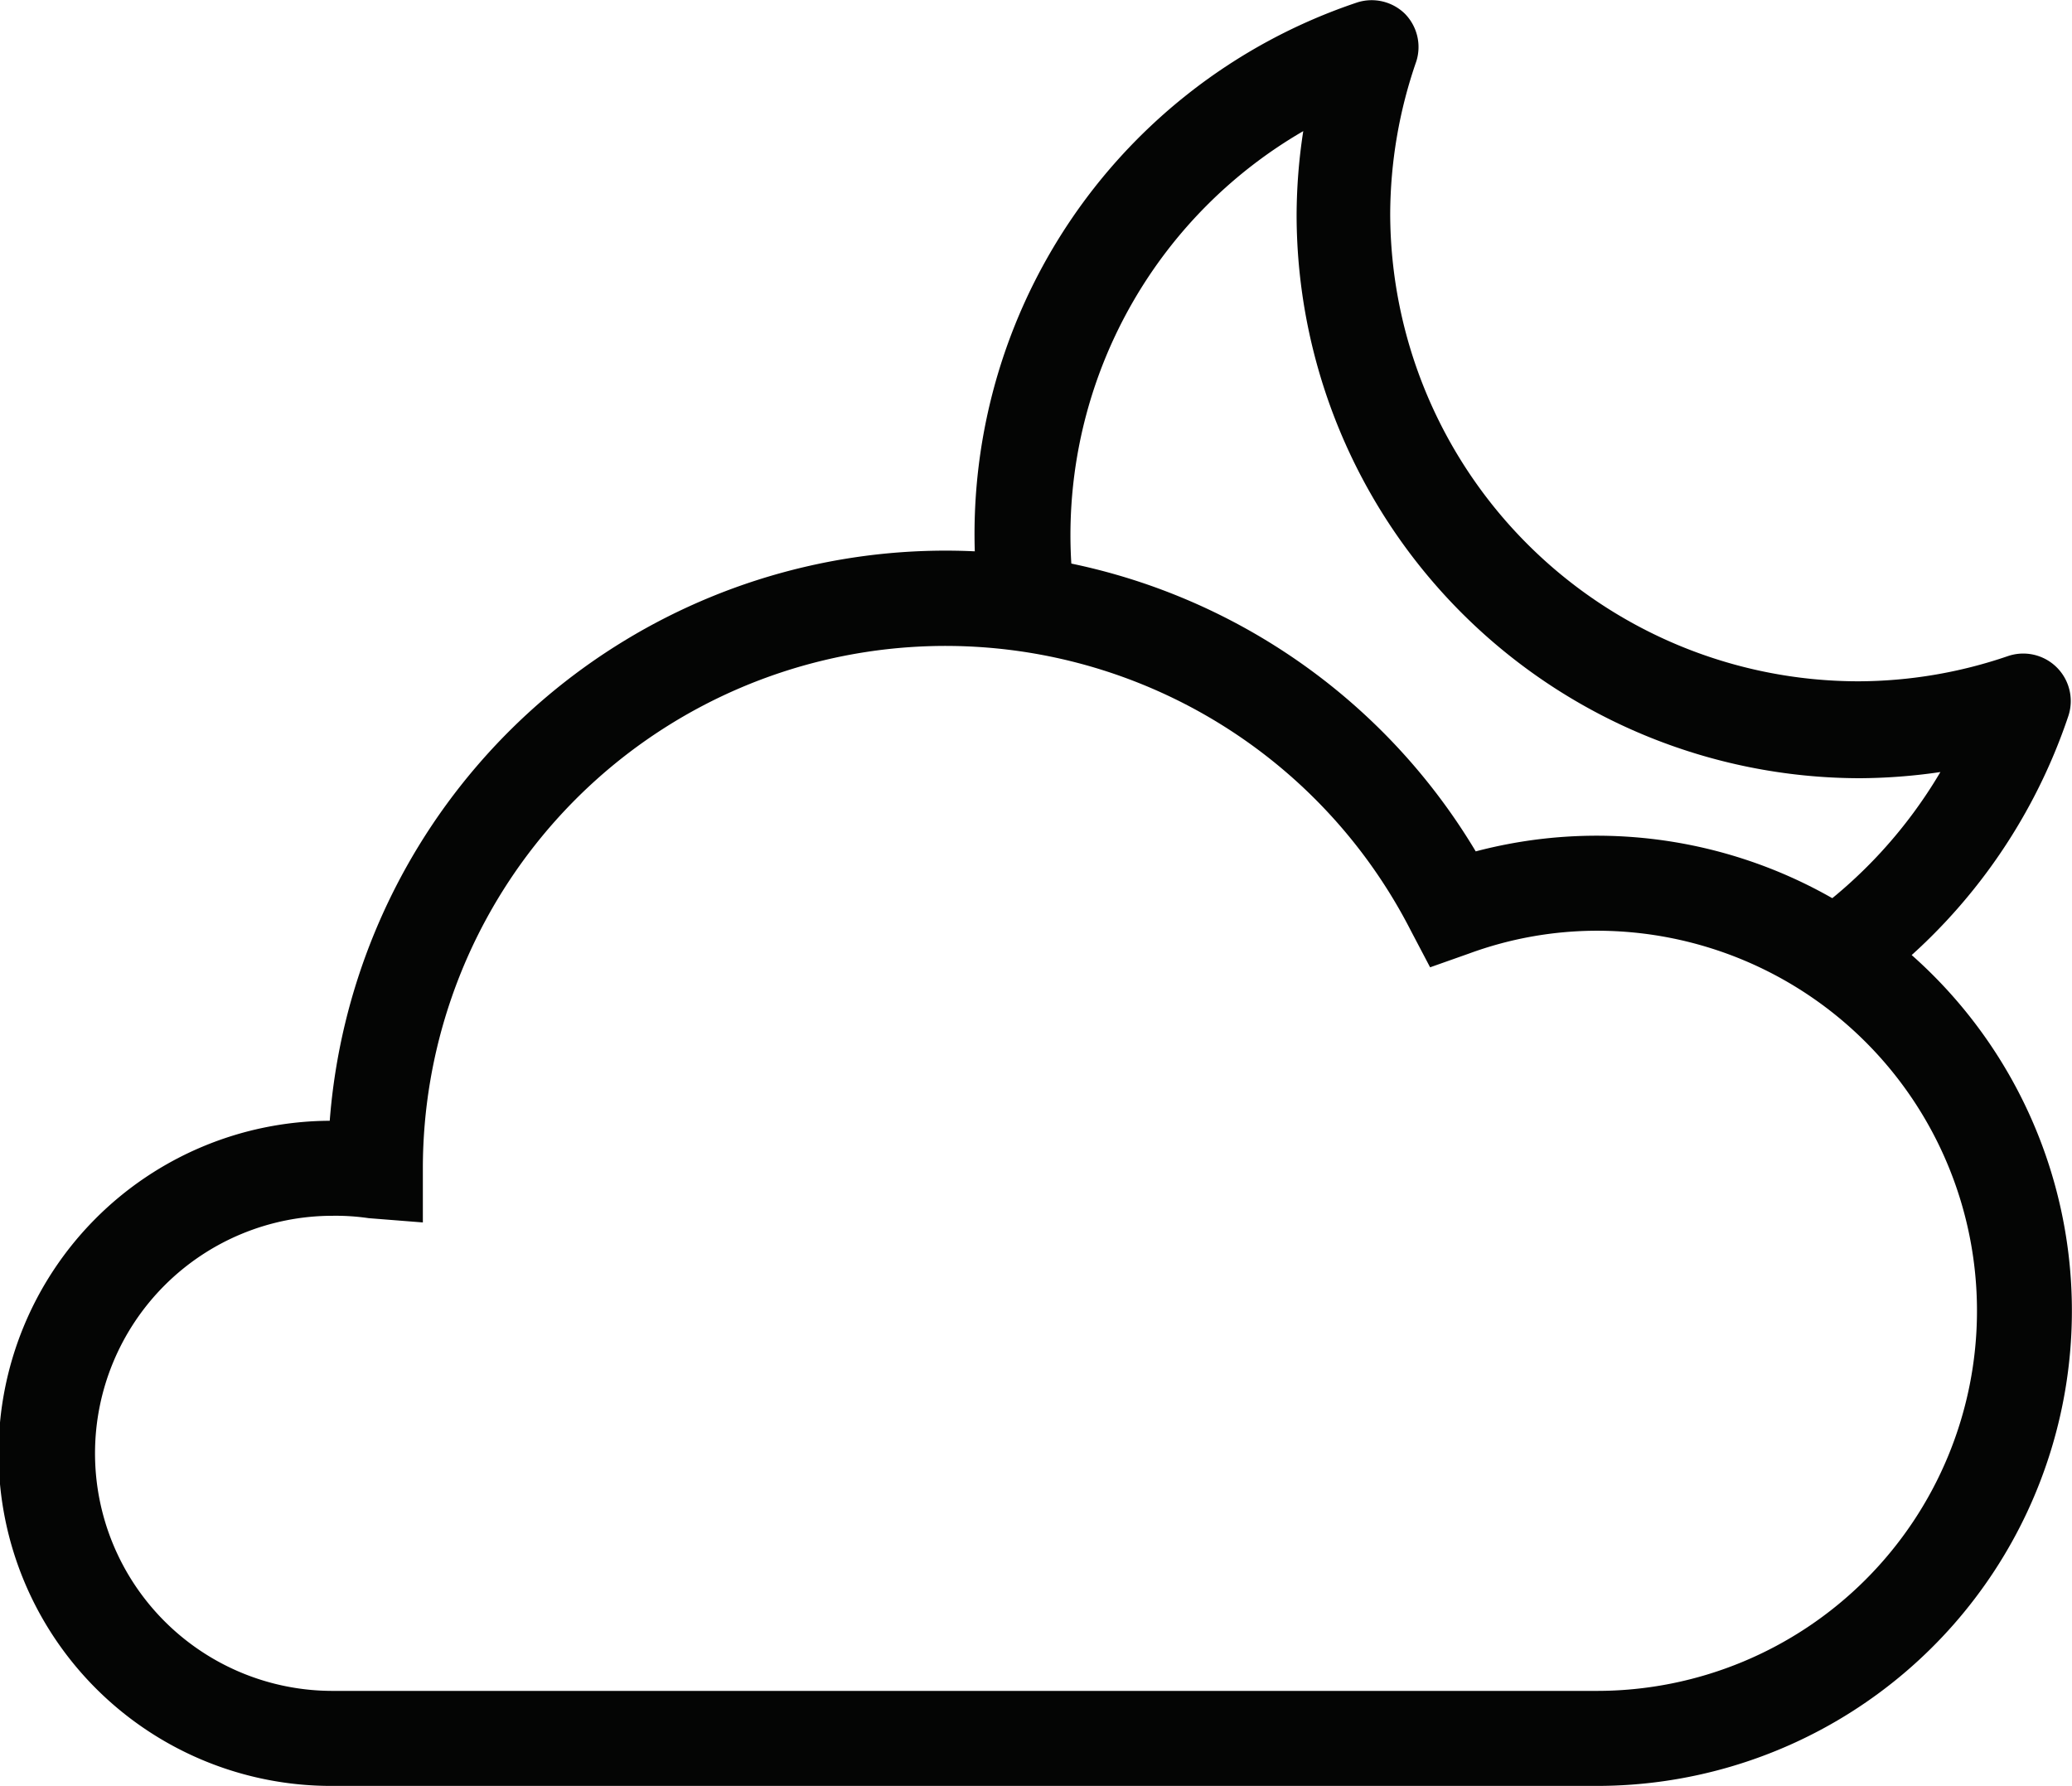 <svg xmlns="http://www.w3.org/2000/svg" viewBox="0 0 43.61 37.59"><defs><style>.cls-1{fill:#040504;}</style></defs><title>02n</title><g id="Calque_2" data-name="Calque 2"><g id="Icons"><path class="cls-1" d="M39.21,20.93,38.05,19.3a10,10,0,0,0,2.79-3.05,12,12,0,0,1-1.7.13A11.87,11.87,0,0,1,27.29,4.54a11.76,11.76,0,0,1,.14-1.78,9.83,9.83,0,0,0-4.9,8.5,9.5,9.5,0,0,0,.09,1.31l-2,.27A11.8,11.8,0,0,1,28.57.05a1,1,0,0,1,1,.24,1,1,0,0,1,.24,1,9.89,9.89,0,0,0-.55,3.21,9.86,9.86,0,0,0,9.85,9.84,9.78,9.78,0,0,0,3.15-.53,1,1,0,0,1,1.27,1.27A11.87,11.87,0,0,1,39.21,20.93Z"/><path class="cls-1" d="M33.61,37.59H7a7,7,0,0,1-.06-14,13,13,0,0,1,24.12-5.67,10,10,0,1,1,2.55,19.67ZM7,25.59a5,5,0,0,0,0,10H33.61a8,8,0,0,0,0-16,7.83,7.83,0,0,0-2.69.48l-.82.29-.41-.78a11,11,0,0,0-20.79,5v1.15l-1.14-.09A4.77,4.77,0,0,0,7,25.59Z"/></g></g></svg>